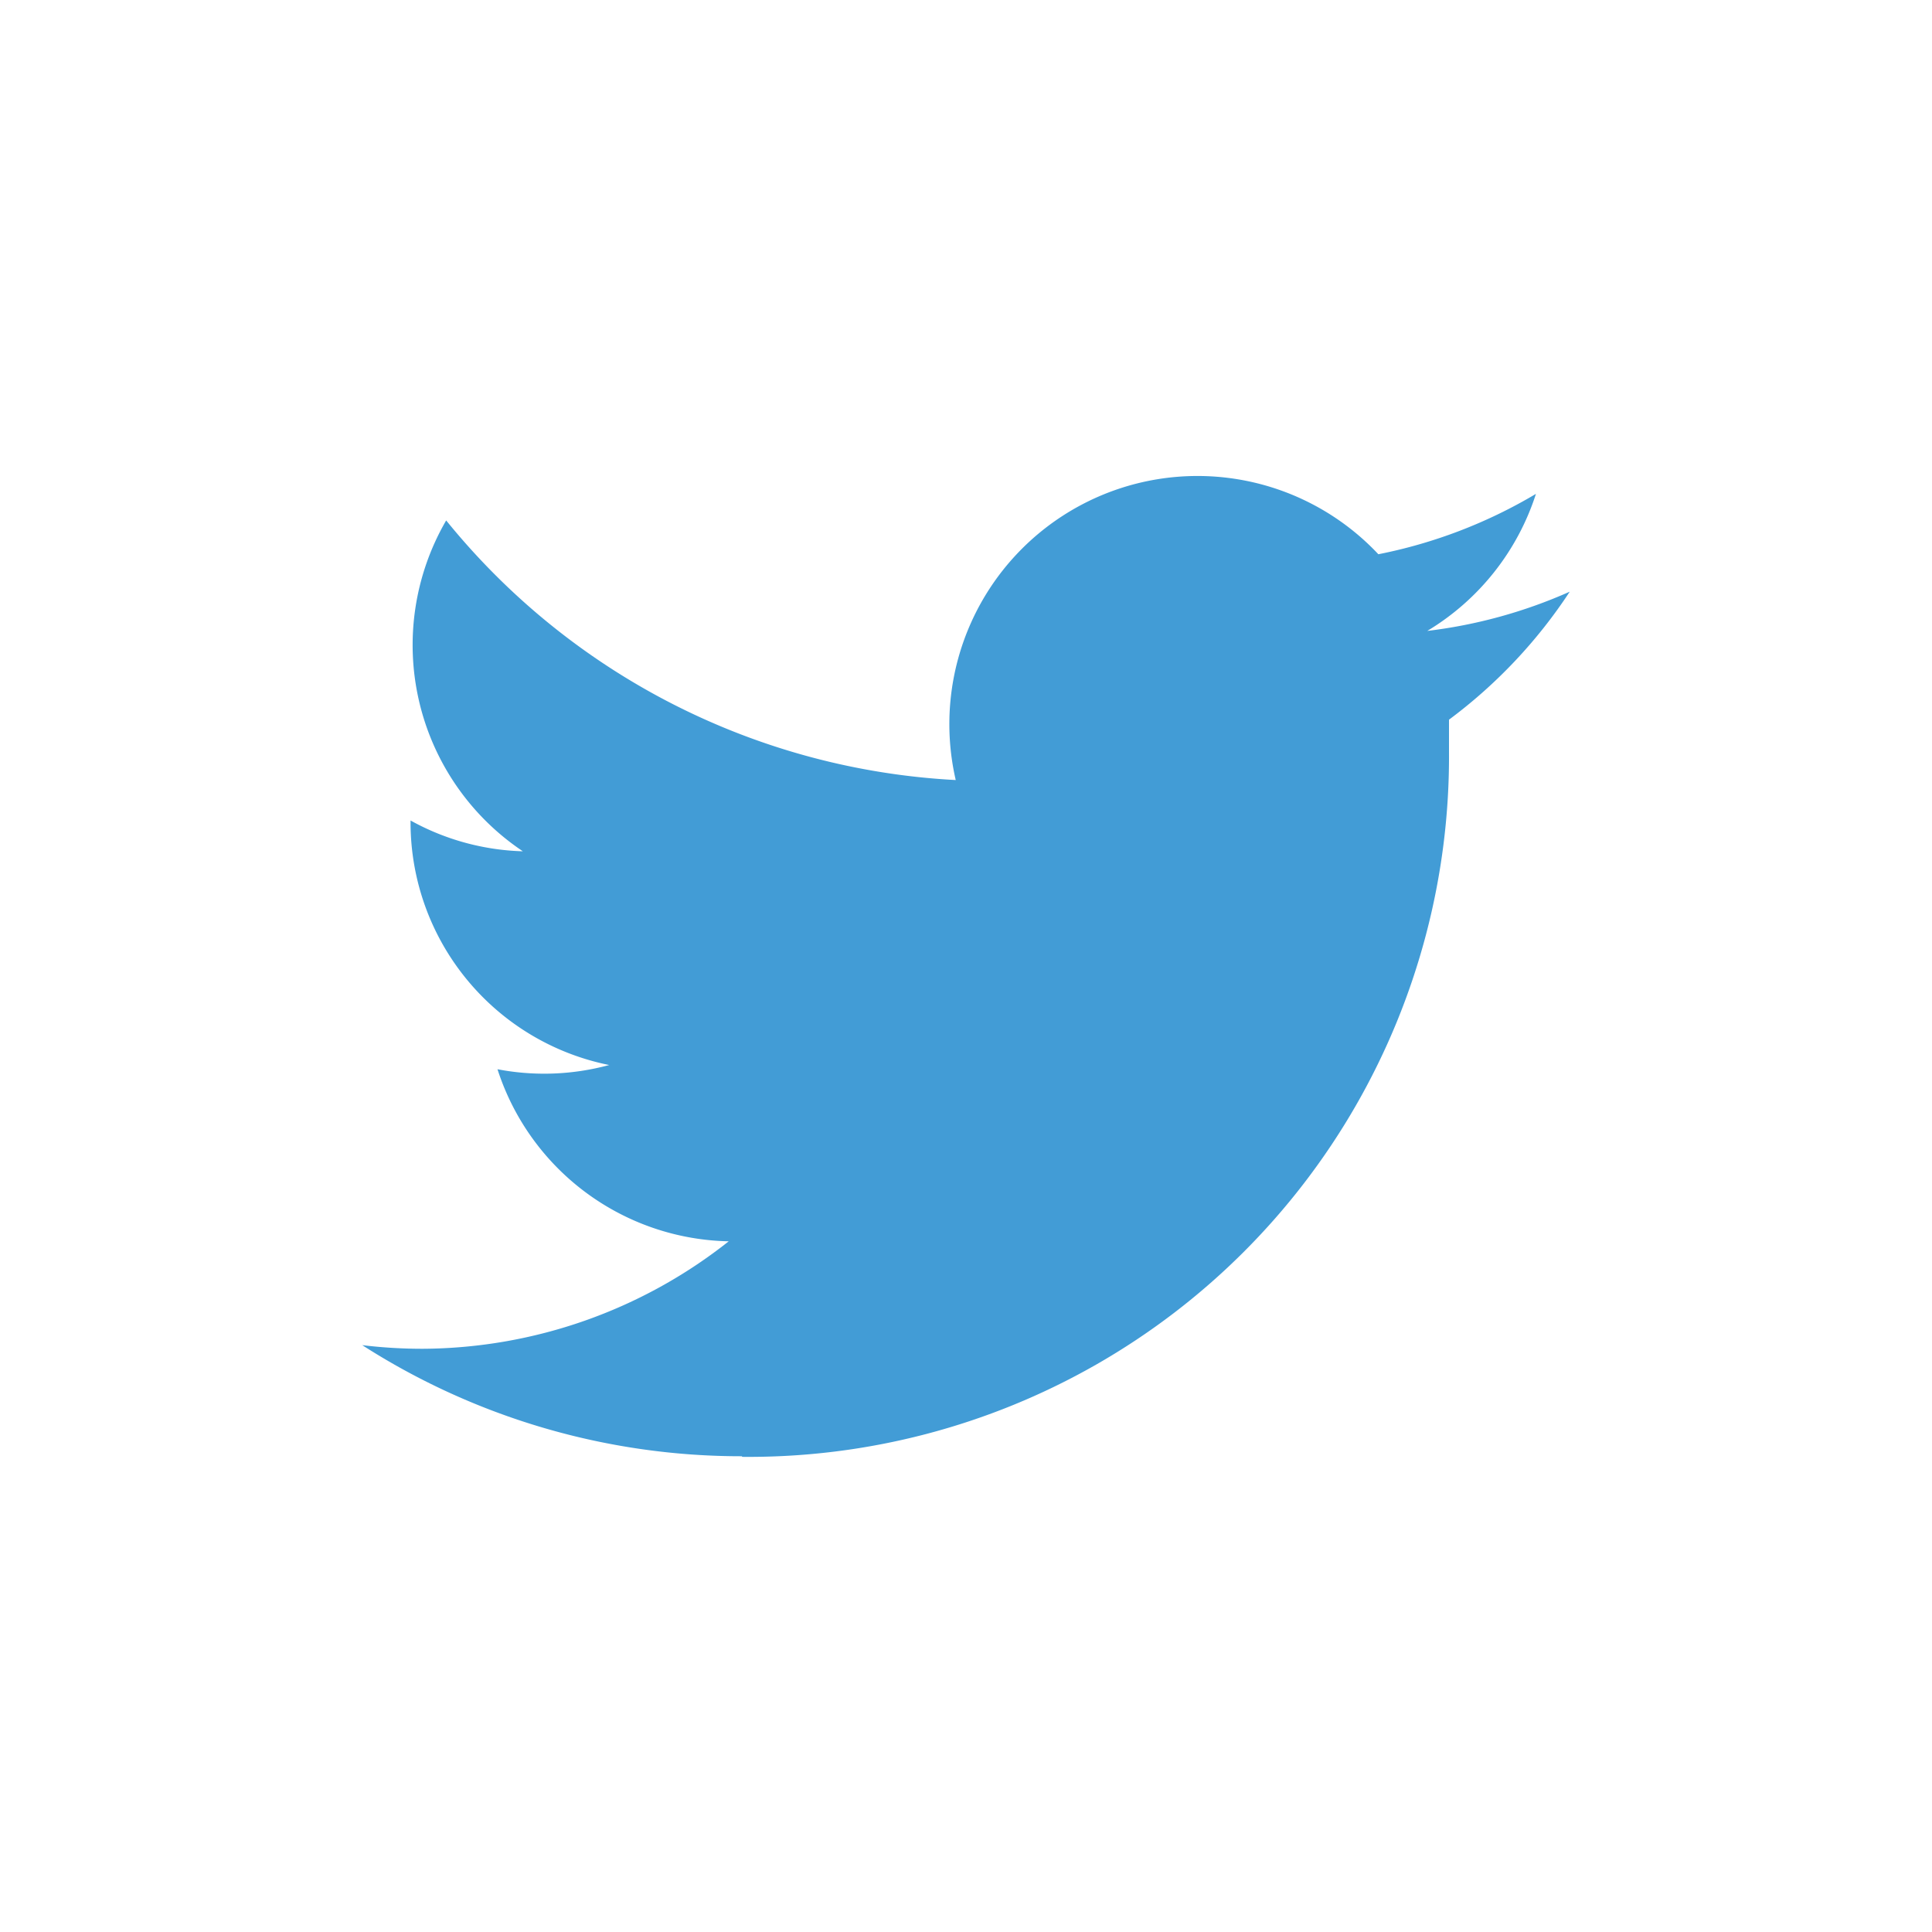 <svg xmlns="http://www.w3.org/2000/svg" viewBox="0 0 32 32">
  <defs>
    <style>
      .cls-1 {
        fill: #429cd6;
      }
    </style>
  </defs>
  <title>icons_32_pt2</title>
  <g id="twitter">
    <path id="shape" class="cls-1" d="M12.29,24.13A11.6,11.6,0,0,0,24,12.45c0-.18,0-.35,0-.53A8.35,8.35,0,0,0,26,9.8a8.19,8.19,0,0,1-2.36.65,4.12,4.12,0,0,0,1.8-2.27,8.22,8.22,0,0,1-2.61,1,4.11,4.11,0,0,0-7,3.74A11.65,11.65,0,0,1,7.39,8.62,4.11,4.11,0,0,0,8.66,14.1a4.07,4.07,0,0,1-1.86-.51v.05a4.1,4.1,0,0,0,3.29,4,4.1,4.1,0,0,1-1.85.07,4.11,4.11,0,0,0,3.83,2.85A8.23,8.23,0,0,1,7,22.34a8.35,8.35,0,0,1-1-.06,11.62,11.62,0,0,0,6.29,1.84"/>
  </g>
</svg>
